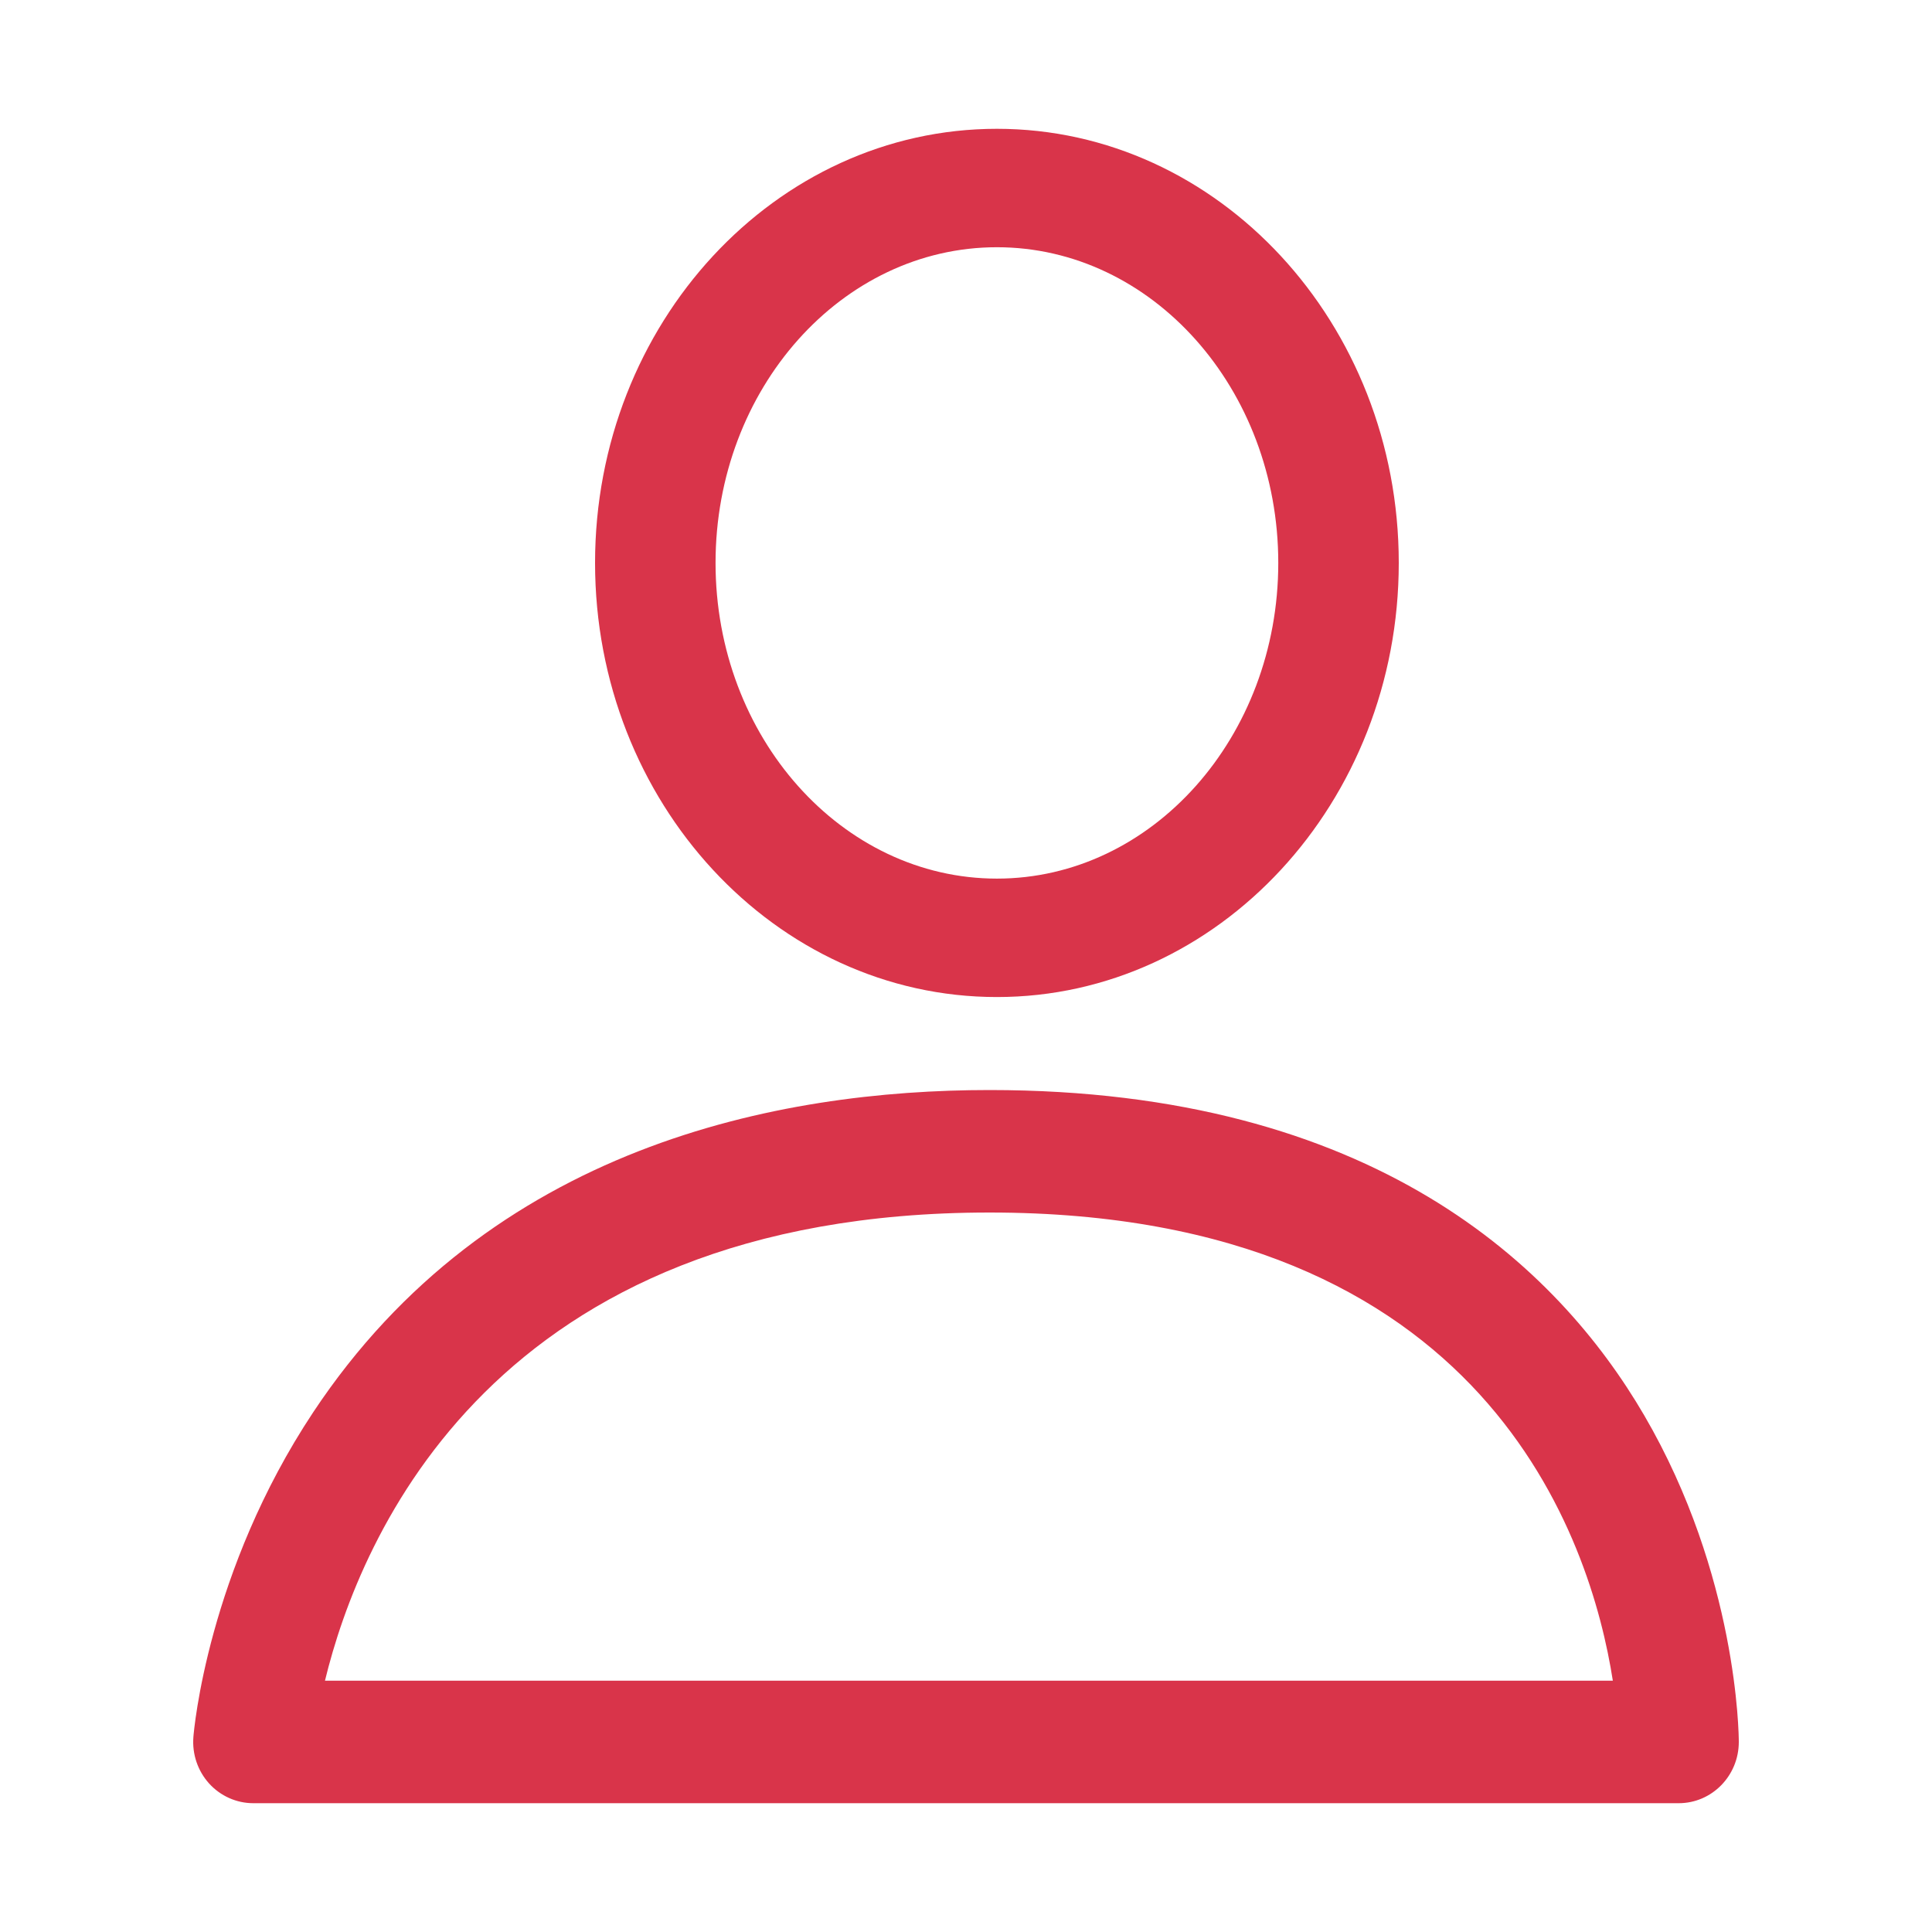 <svg width="30" height="30" viewBox="0 0 30 30" fill="none" xmlns="http://www.w3.org/2000/svg">
<g id="&#240;&#159;&#167;&#160; 01-atom / 01-icones / 02-user">
<path id="Combined Shape" fill-rule="evenodd" clip-rule="evenodd" d="M19.849 8.741C19.849 6.038 17.889 3.839 15.48 3.839C13.071 3.839 11.111 6.038 11.111 8.741C11.111 11.444 13.071 13.643 15.48 13.643C17.889 13.643 19.849 11.444 19.849 8.741ZM21.72 8.741C21.72 12.458 18.921 15.482 15.48 15.482C12.039 15.482 9.24 12.458 9.24 8.741C9.24 5.024 12.039 2 15.48 2C18.921 2 21.72 5.024 21.72 8.741ZM15.365 18.828C7.665 18.828 5.588 23.867 5.046 26.098H25.044C24.705 23.925 23.088 18.828 15.365 18.828ZM15.365 16.926C21.332 16.926 24.187 19.673 25.531 21.977C26.983 24.466 27 26.945 27 27.049C27 27.574 26.582 28 26.067 28H3.933C3.673 28 3.424 27.889 3.247 27.694C3.07 27.498 2.982 27.237 3.003 26.972C3.011 26.868 3.224 24.402 4.863 21.93C7.605 17.794 12.087 16.926 15.365 16.926Z" fill="#D9344A"/>
</g>
</svg>
